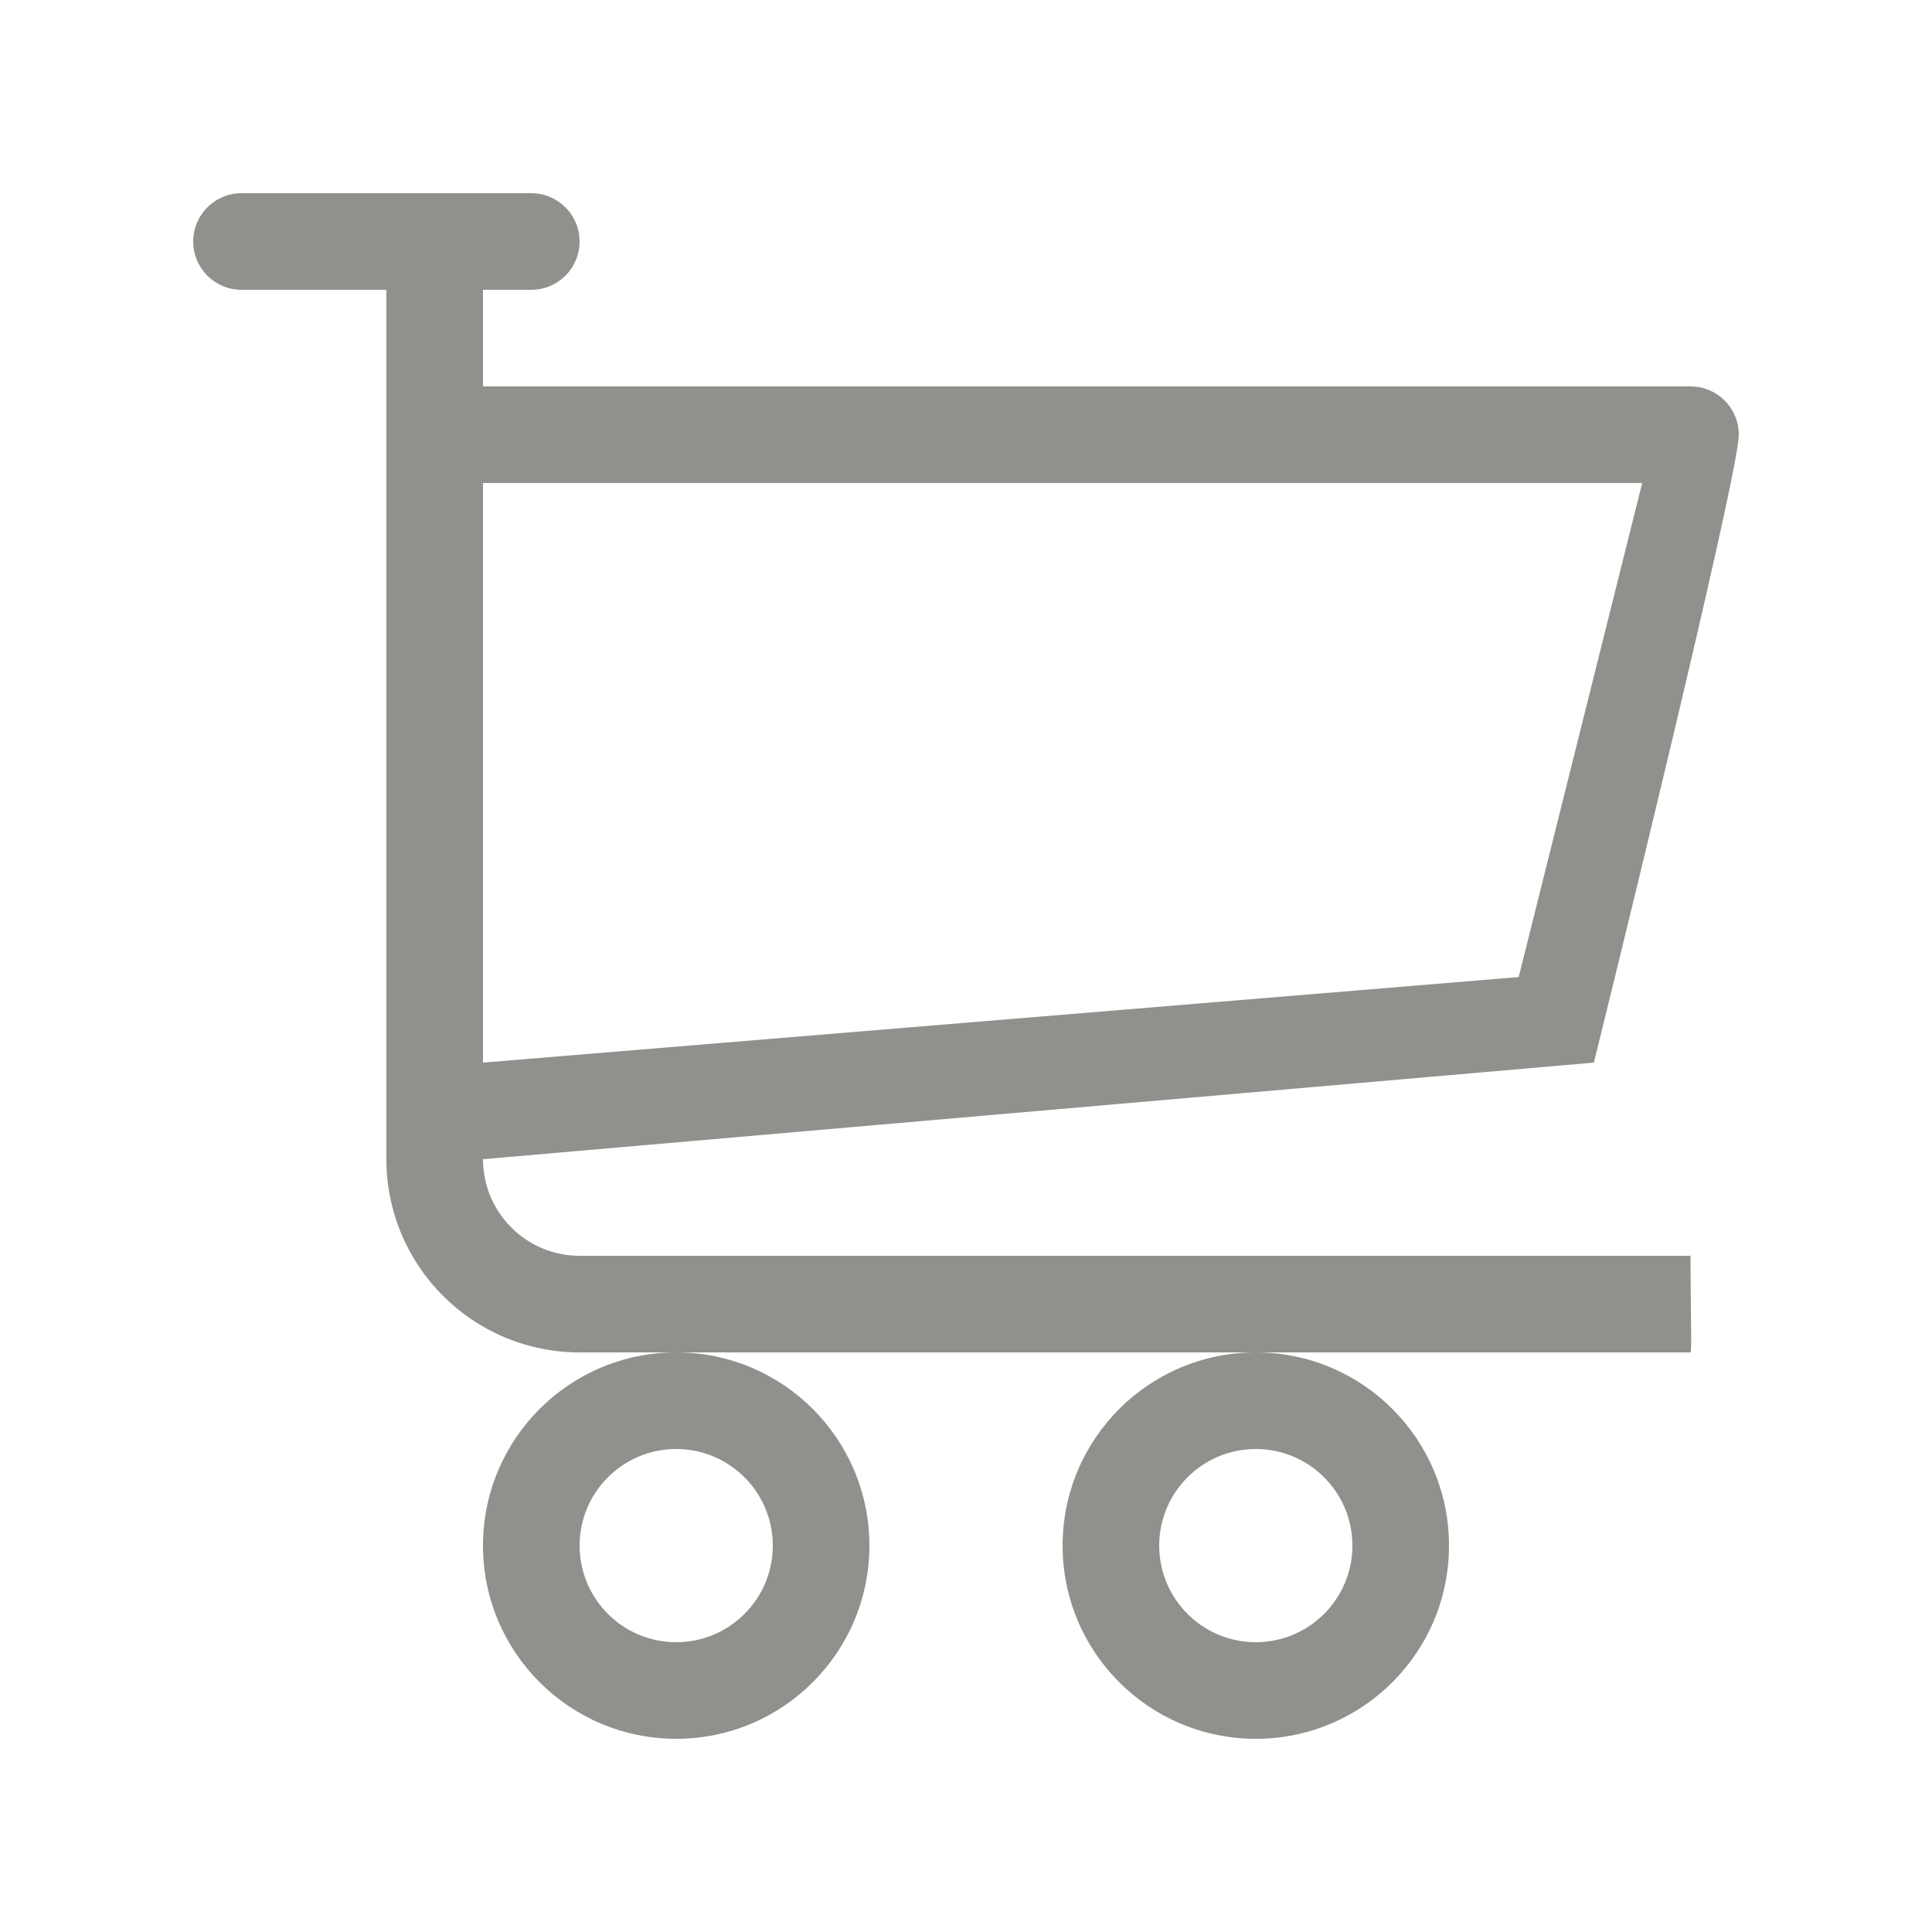 <!-- Generated by IcoMoon.io -->
<svg version="1.1" xmlns="http://www.w3.org/2000/svg" width="40" height="40" viewBox="0 0 40 40">
<title>bm-cart-21</title>
<path fill="#91908d" d="M26 30c1.104 0 2 0.896 2 2s-0.896 2-2 2c-1.104 0-2-0.896-2-2s0.896-2 2-2v0zM22 32c0 2.209 1.791 4 4 4s4-1.791 4-4c0-2.209-1.791-4-4-4s-4 1.791-4 4v0zM10 10h24l-2.557 10.229-21.443 1.771v-12zM12 26c-1.104 0-2-0.896-2-2l23-2c0 0 3-12.125 3-13 0-0.553-0.447-1-1-1h-25v-2h1c0.553 0 1-0.447 1-1 0-0.552-0.447-1-1-1h-6c-0.553 0-1 0.448-1 1 0 0.553 0.447 1 1 1h3v18c0 2.209 1.791 4 4 4h23c0.031 0 0-0.991 0-2h-23zM14 30c1.104 0 2 0.896 2 2s-0.896 2-2 2c-1.104 0-2-0.896-2-2s0.896-2 2-2v0zM10 32c0 2.209 1.791 4 4 4s4-1.791 4-4c0-2.209-1.791-4-4-4s-4 1.791-4 4v0z"></path>
</svg>
